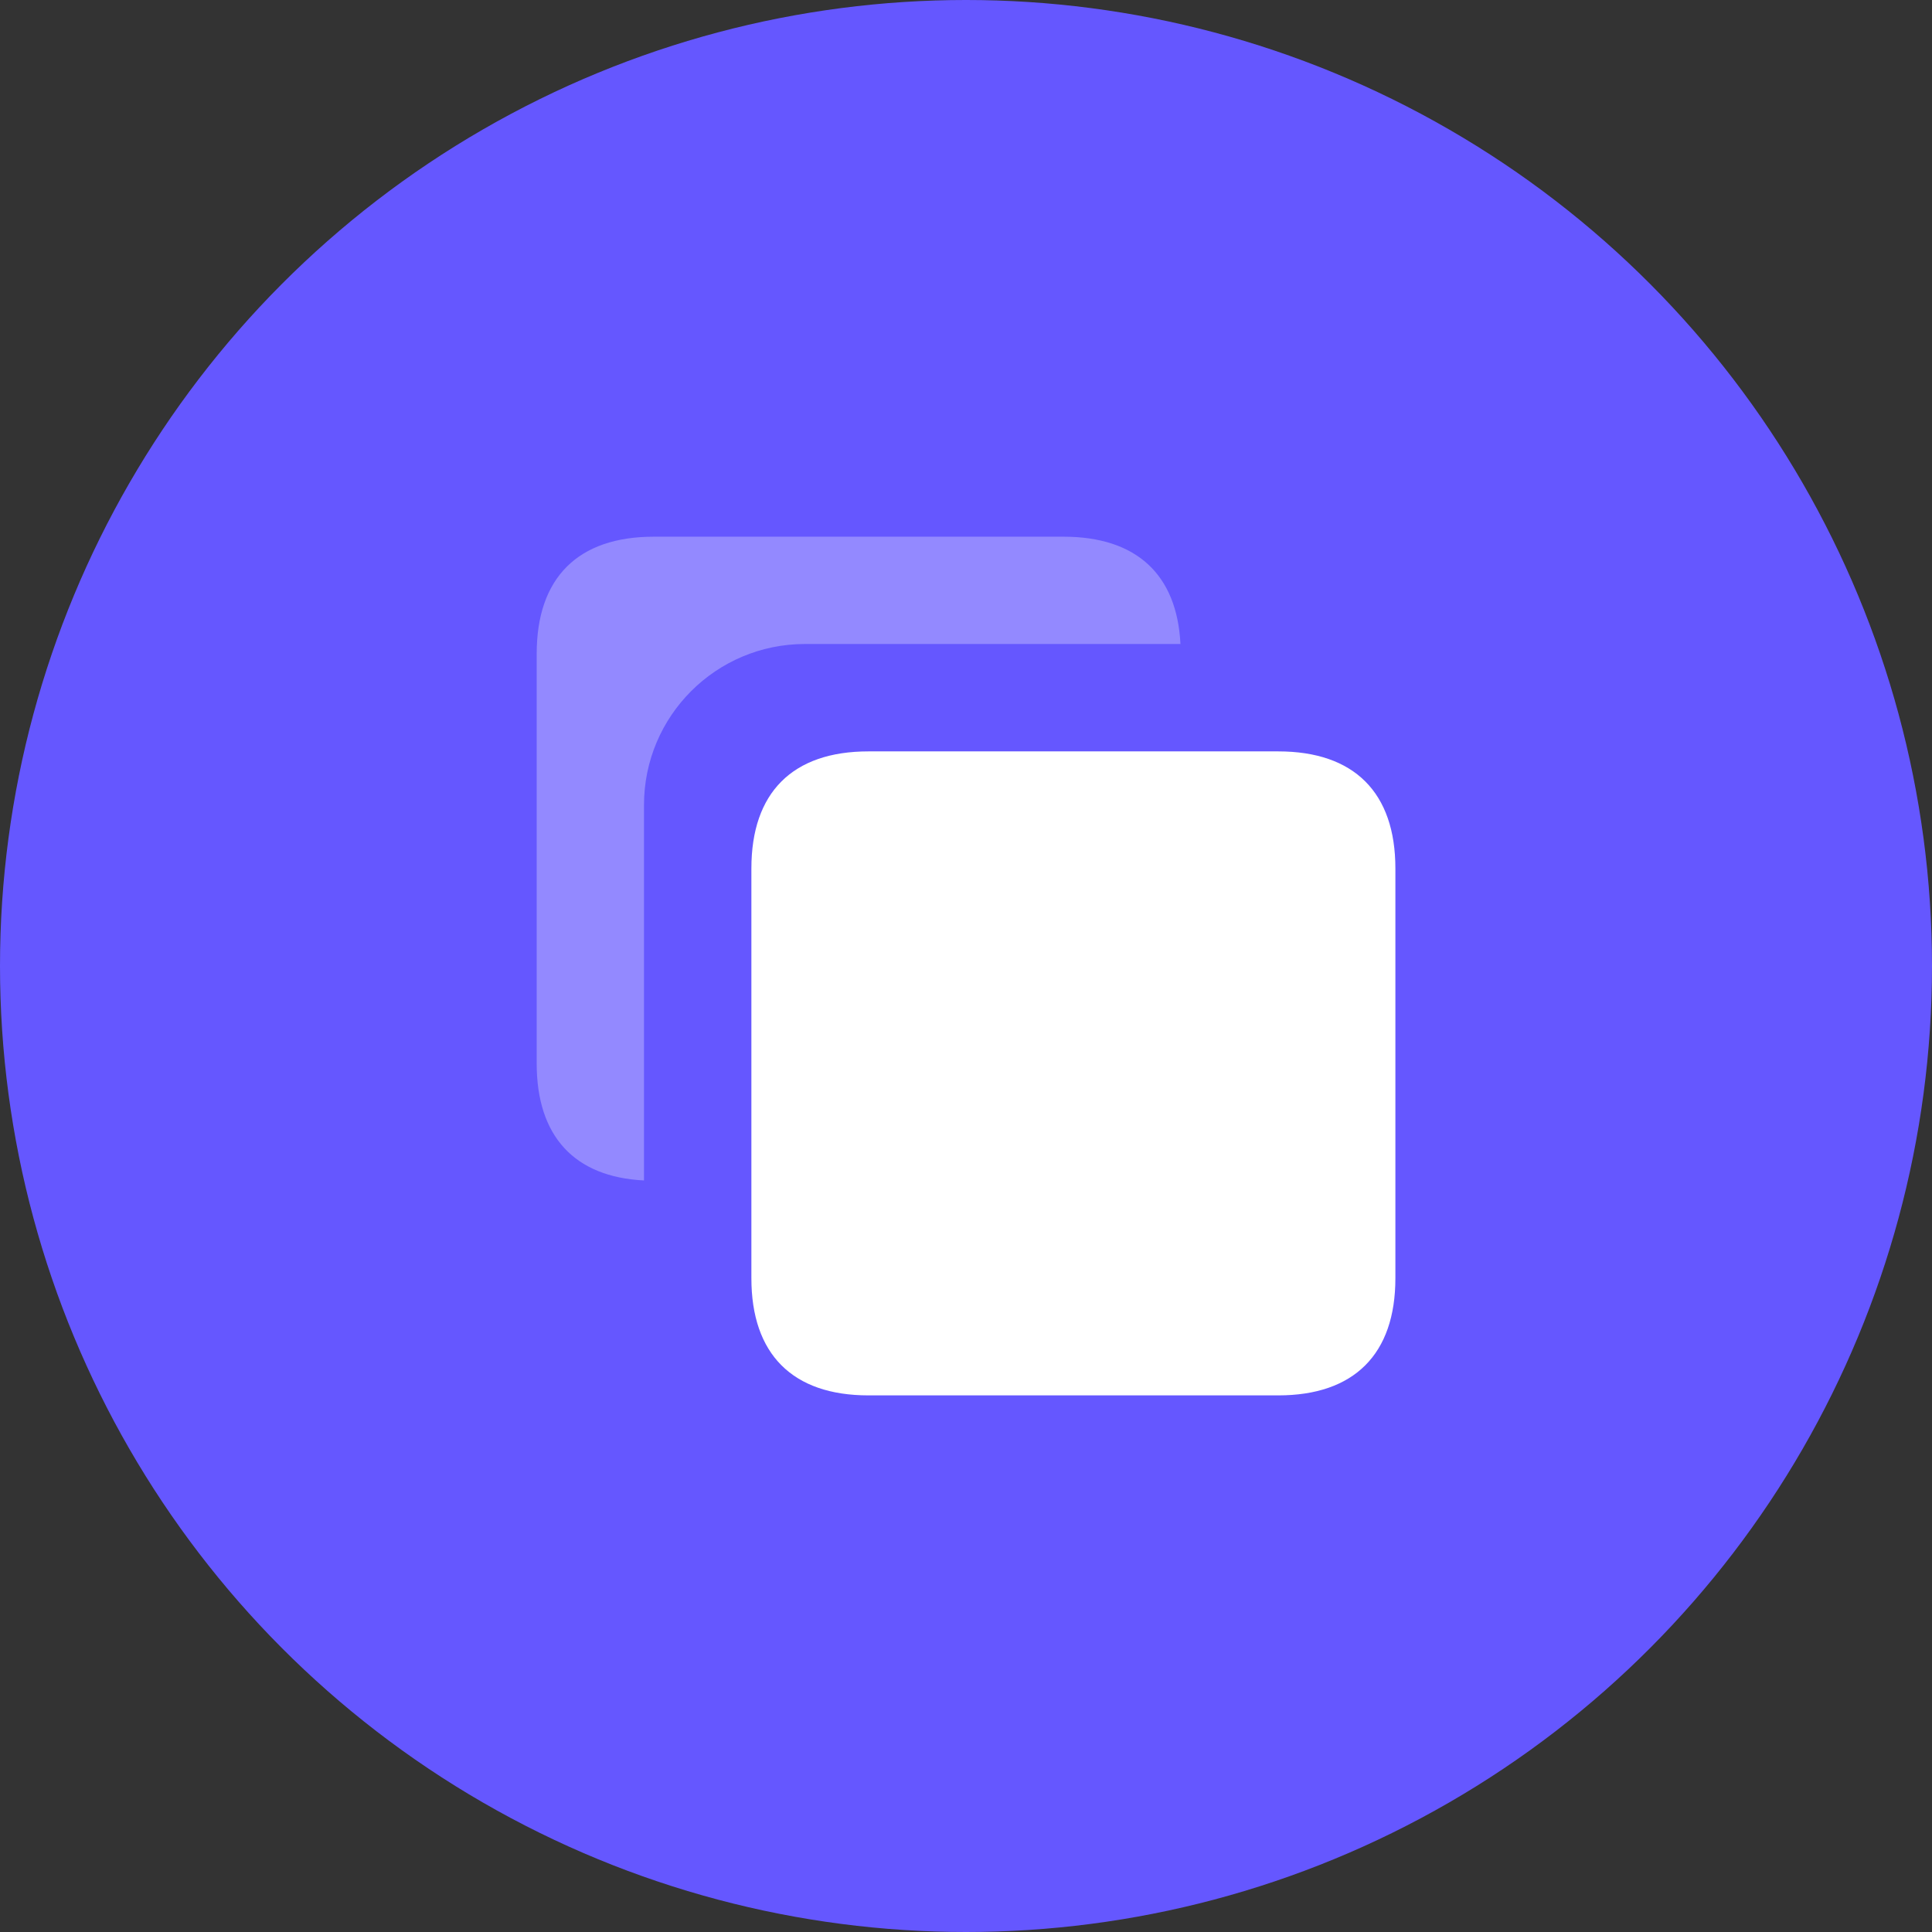 <svg width="24" height="24" viewBox="0 0 24 24" fill="none" xmlns="http://www.w3.org/2000/svg">
<rect x="0" y="0" width="24" height="24" fill="#333333" stroke="none"/>
<circle cx="12" cy="12" r="12" fill="#6557FF"/>
<path opacity="0.3" fill-rule="evenodd" clip-rule="evenodd" d="M13.212 6.667H8.121C7.178 6.667 6.667 7.178 6.667 8.121V13.212C6.667 14.114 7.134 14.621 8 14.664V10C8 8.895 8.895 8 10 8H14.664C14.621 7.134 14.114 6.667 13.212 6.667Z" fill="white"/>
<path fill-rule="evenodd" clip-rule="evenodd" d="M10.788 9.334H15.879C16.822 9.334 17.334 9.845 17.334 10.788V15.879C17.334 16.822 16.822 17.334 15.879 17.334H10.788C9.845 17.334 9.334 16.822 9.334 15.879V10.788C9.334 9.845 9.845 9.334 10.788 9.334Z" fill="white"/>
</svg>
